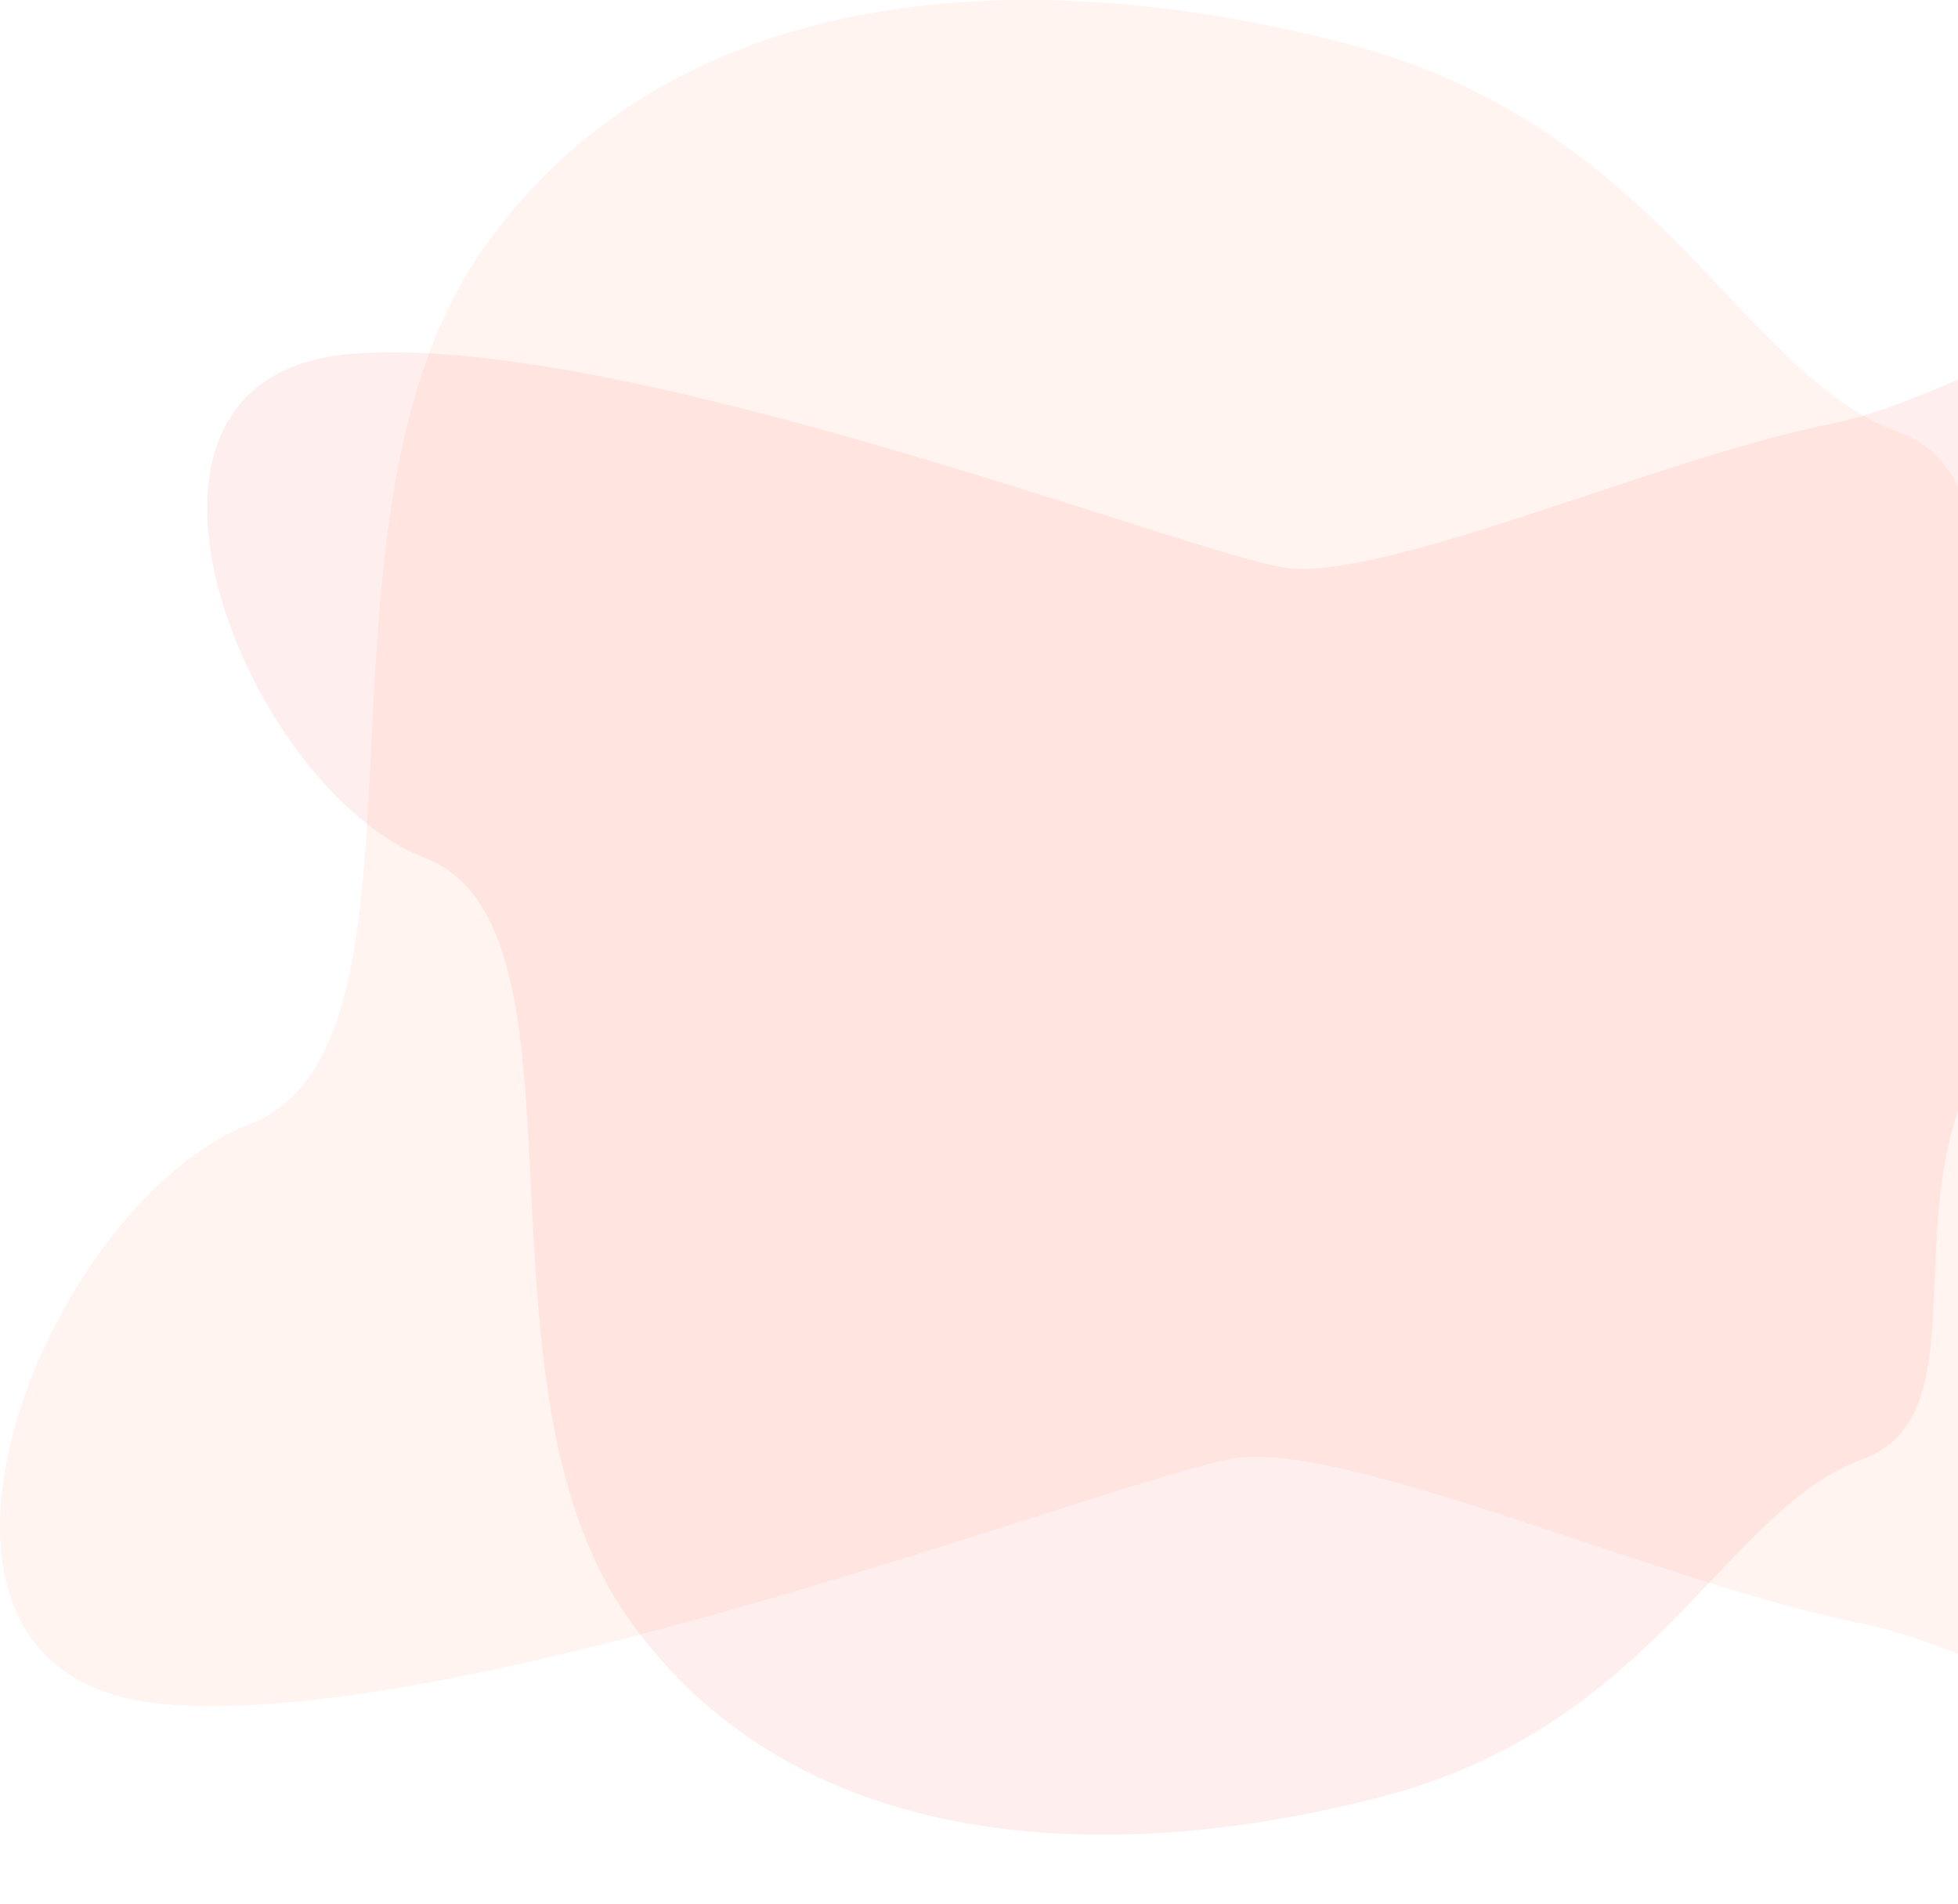 <svg width="397" height="386" viewBox="0 0 397 386" fill="none" xmlns="http://www.w3.org/2000/svg">
<g opacity="0.1">
<path fill-rule="evenodd" clip-rule="evenodd" d="M384.846 87.599C352.706 75.779 336.916 25.621 273.312 8.937C209.707 -7.747 136.608 -4.883 97.75 50.77C58.891 106.423 92.029 211.999 50.558 227.959C9.087 243.918 -29.729 339.73 32.785 345.454C95.298 351.178 227.809 299.074 250.56 295.64C273.312 292.205 337.997 321.29 376.813 329.034C415.628 336.778 460.981 378.772 460.981 320.904C460.981 263.035 463.047 232.412 423.946 195.607C384.846 158.802 416.985 99.419 384.846 87.599Z" fill="#FF8A65" style="mix-blend-mode:multiply"/>
</g>
<g opacity="0.1" filter="url(#filter0_f)">
<path fill-rule="evenodd" clip-rule="evenodd" d="M377.592 295.881C349.566 306.152 335.796 349.736 280.332 364.234C224.869 378.732 161.124 376.243 127.239 327.884C93.354 279.524 122.251 187.784 86.088 173.916C49.924 160.049 16.076 76.793 70.589 71.819C125.102 66.845 240.653 112.121 260.493 115.105C280.332 118.09 336.739 92.816 370.587 86.087C404.435 79.358 443.984 42.868 443.984 93.152C443.984 143.436 445.785 170.047 411.688 202.028C377.592 234.01 405.618 285.61 377.592 295.881Z" fill="#FF5252" style="mix-blend-mode:multiply"/>
</g>
<defs>
<filter id="filter0_f" x="28.409" y="53.409" width="429.183" height="332.183" filterUnits="userSpaceOnUse" color-interpolation-filters="sRGB">
<feFlood flood-opacity="0" result="BackgroundImageFix"/>
<feBlend mode="normal" in="SourceGraphic" in2="BackgroundImageFix" result="shape"/>
<feGaussianBlur stdDeviation="6.796" result="effect1_foregroundBlur"/>
</filter>
</defs>
</svg>
